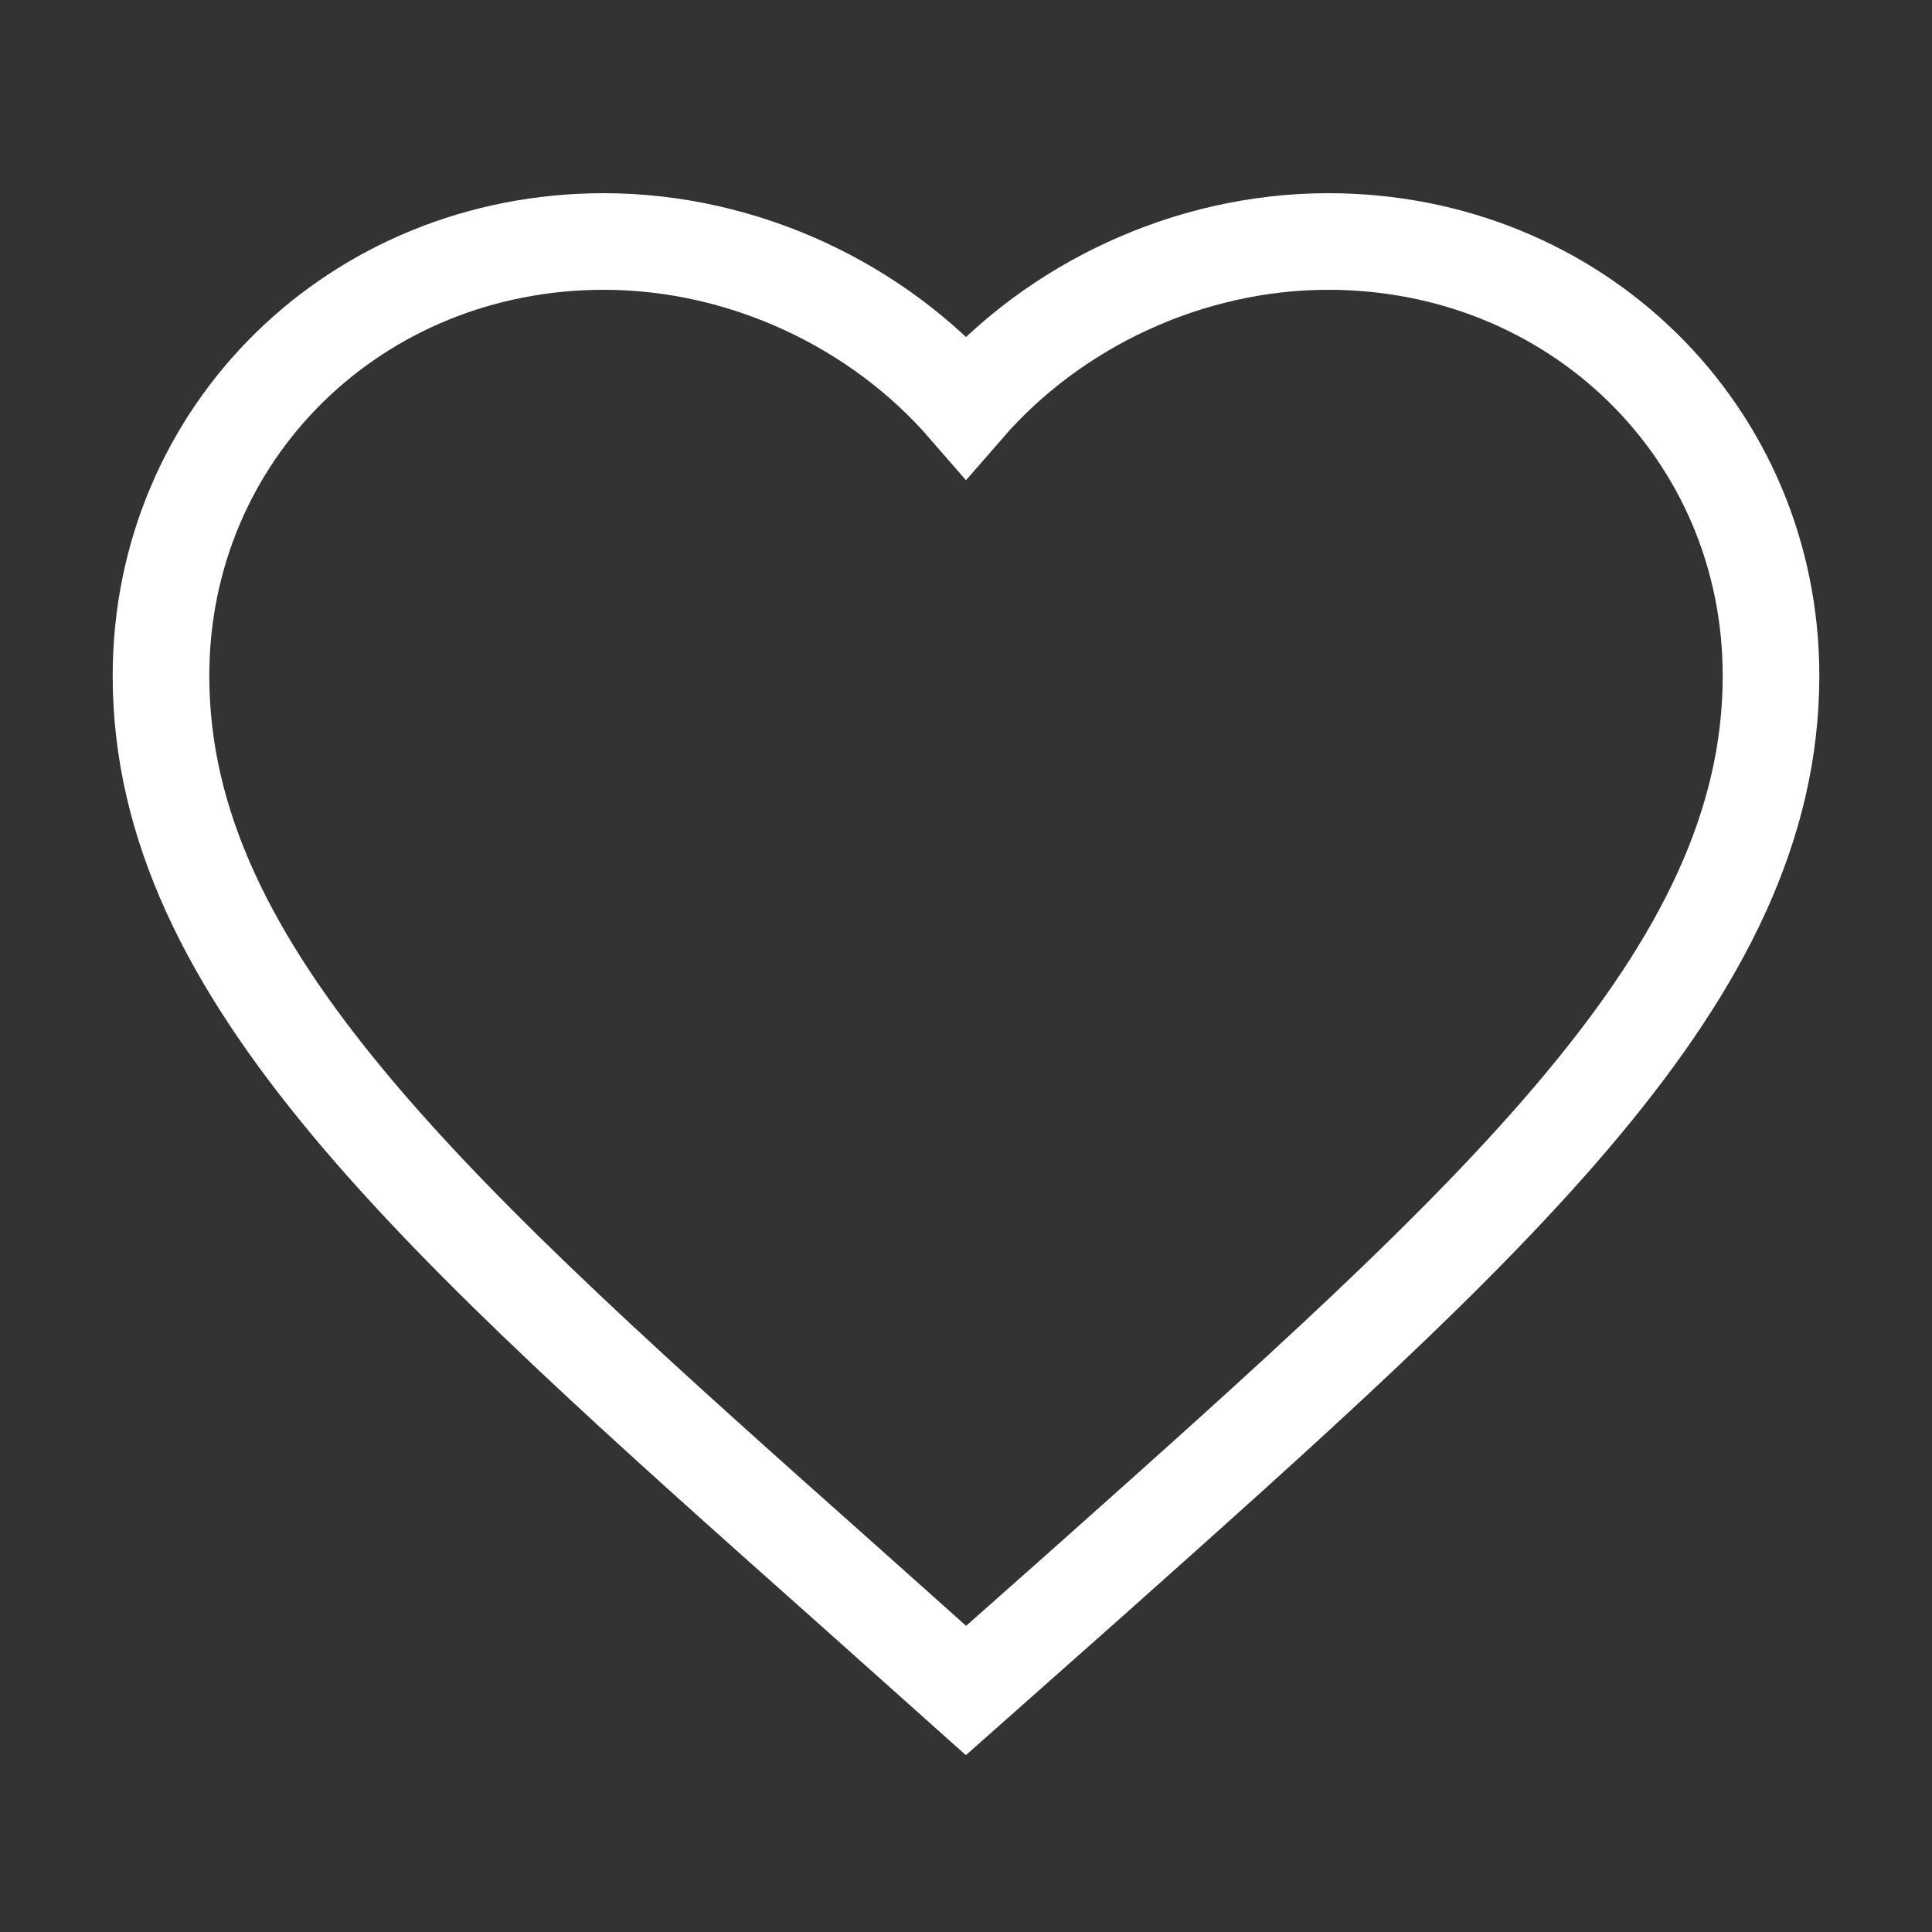 <svg width="40" height="40" viewBox="0 0 40 40" fill="none" xmlns="http://www.w3.org/2000/svg">
    <rect x="0" y="0" width="40" height="40" fill="#333333" stroke="none"/>
    <path
        d="M20 35L17.584 32.842C9 25.207 3.333 20.172 3.333 13.992C3.333 8.956 7.367 5 12.5 5C15.4 5 18.183 6.324 20 8.417C21.817 6.324 24.6 5 27.5 5C32.633 5 36.667 8.956 36.667 13.992C36.667 20.172 31 25.207 22.417 32.858L20 35Z"
        stroke="white" stroke-width="2" />
</svg>
    